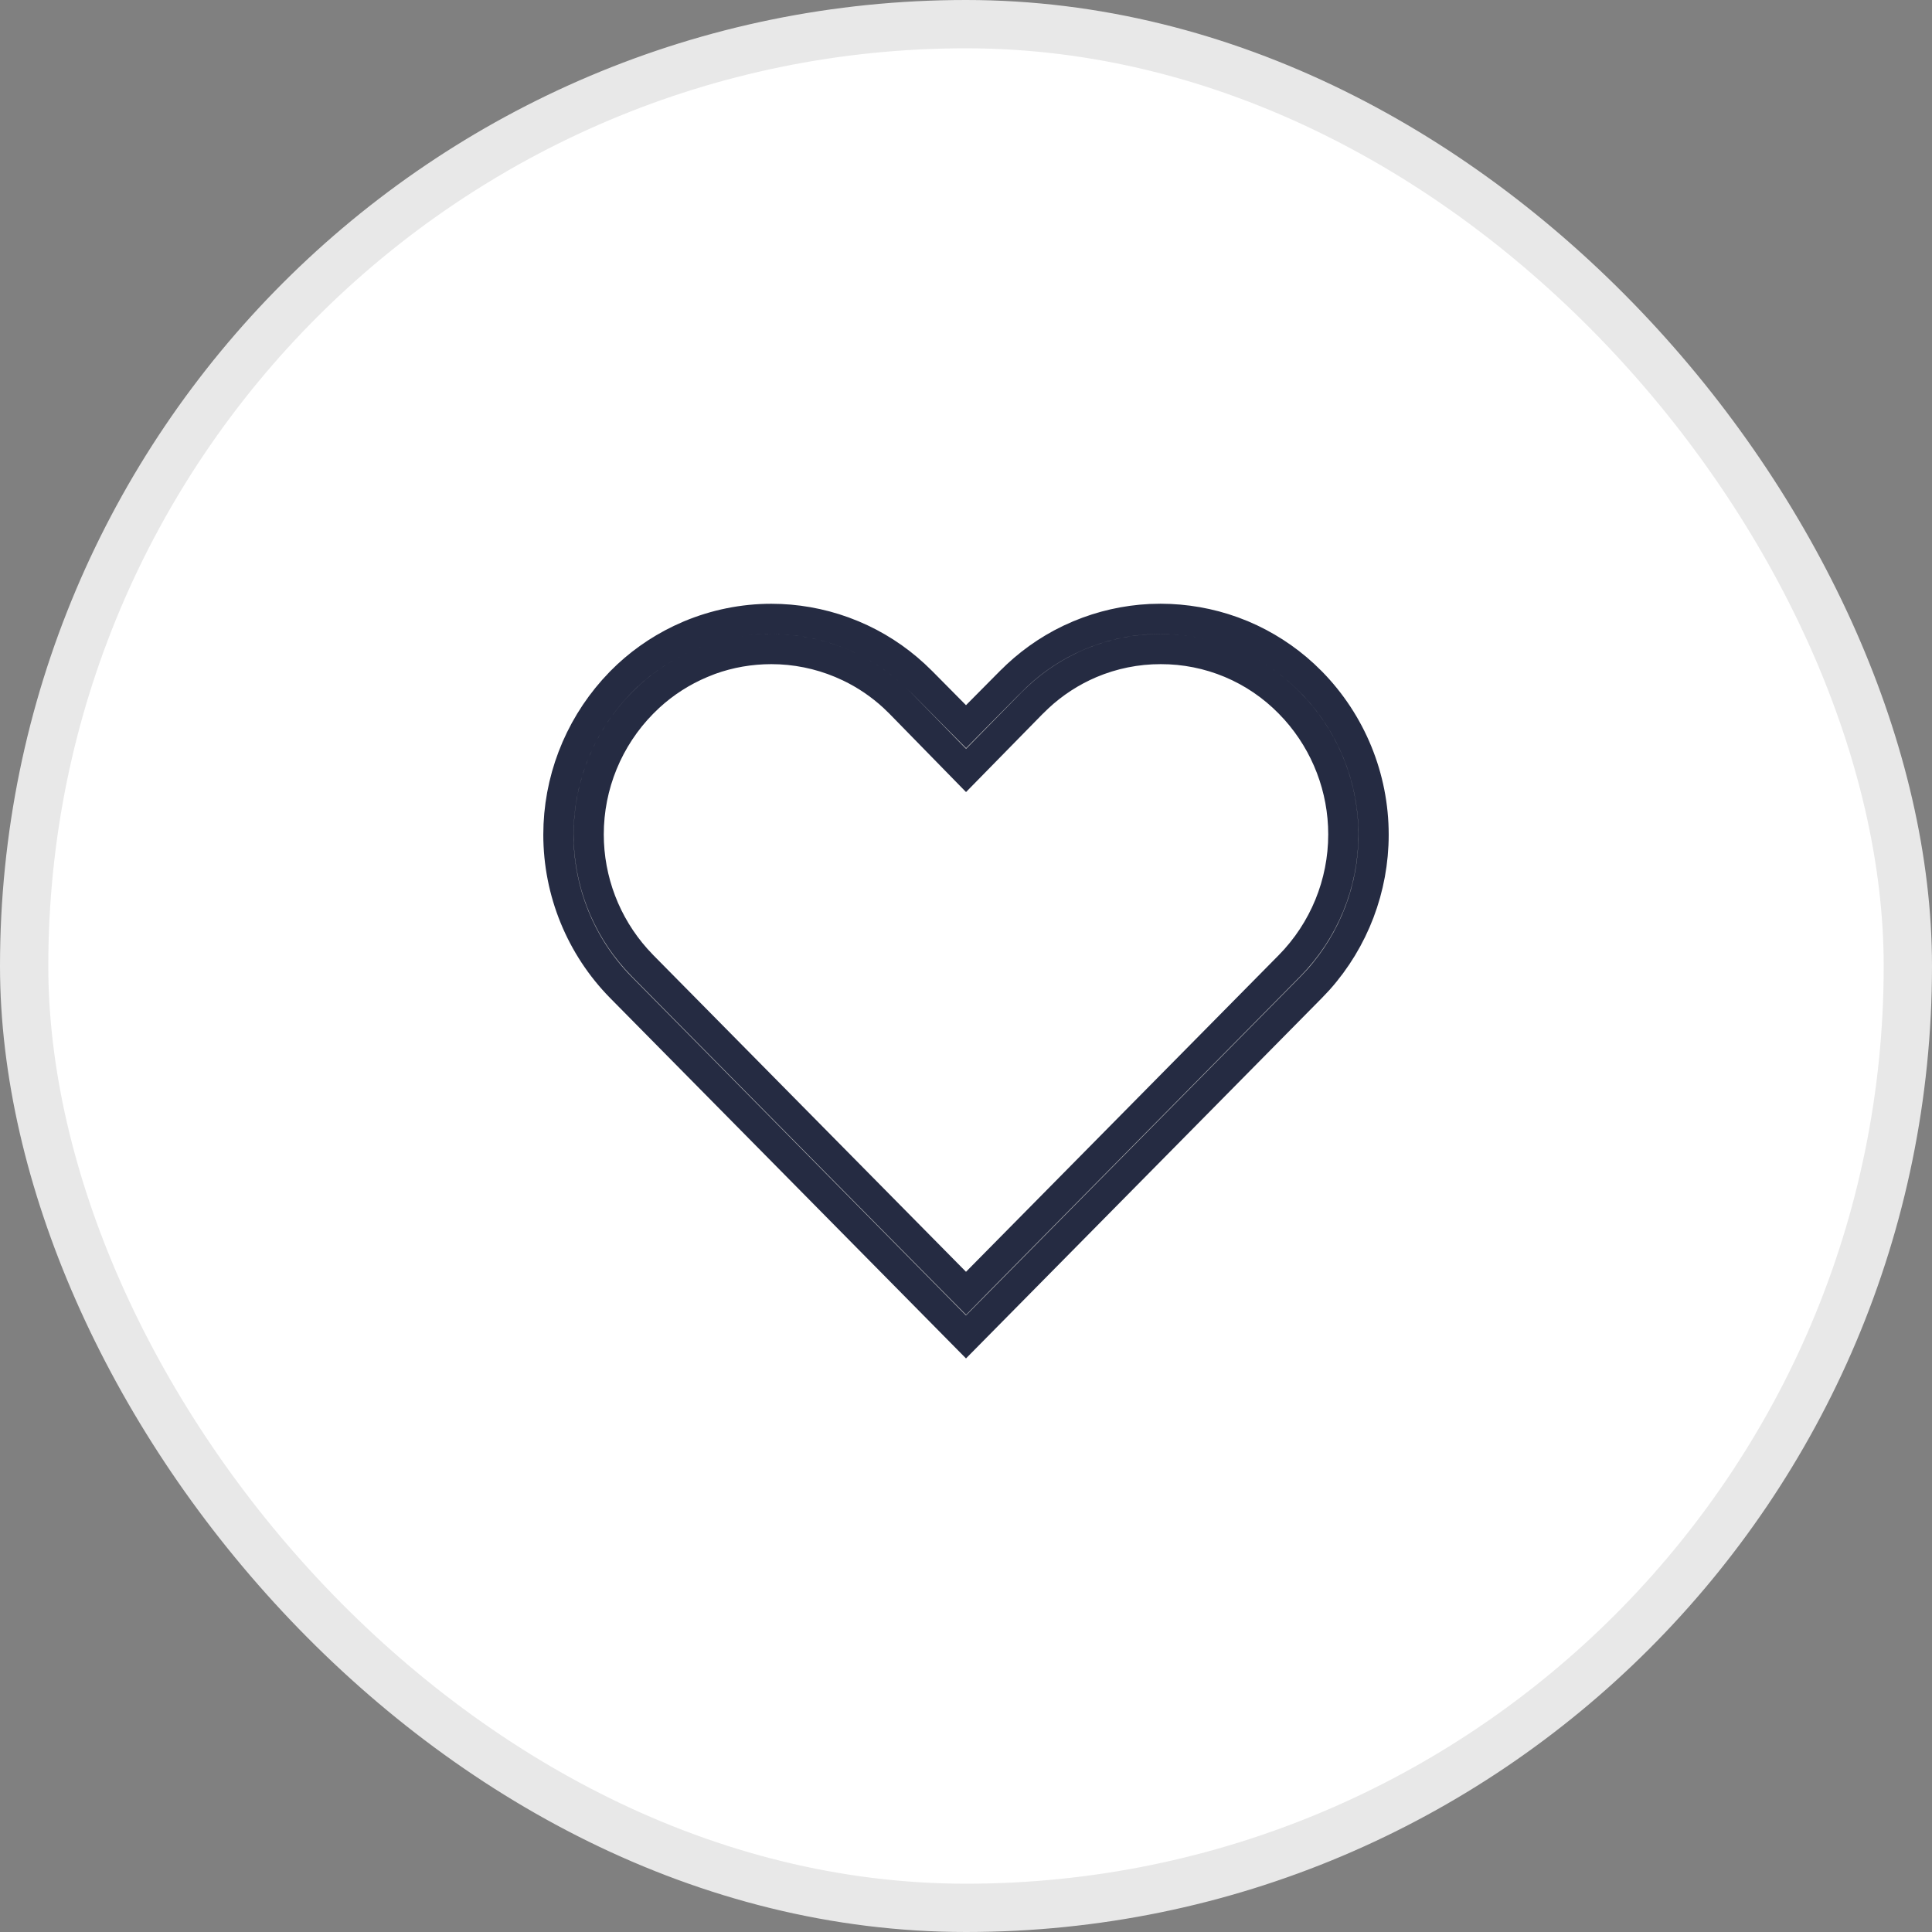 <svg width="40" height="40" viewBox="0 0 40 40" fill="none" xmlns="http://www.w3.org/2000/svg">
<rect x="0" y="0" width="40" height="40" fill="#808080" stroke="none"/>
<rect x="0.5" y="0.5" width="39" height="39" rx="19.5" fill="white"/>
<rect x="0.5" y="0.5" width="39" height="39" rx="19.5" stroke="#E8E8E8"/>
<path d="M24.031 12.812H24.032C24.539 12.813 25.042 12.901 25.518 13.073L25.721 13.152C26.188 13.349 26.618 13.625 26.99 13.968L27.146 14.119C27.975 14.963 28.439 16.098 28.439 17.281C28.439 18.39 28.032 19.458 27.298 20.282L27.146 20.443L20 27.68L12.854 20.443C12.025 19.6 11.561 18.464 11.561 17.281C11.561 16.172 11.97 15.105 12.704 14.28L12.854 14.119C13.21 13.757 13.626 13.461 14.083 13.242L14.281 13.153C14.816 12.929 15.39 12.813 15.97 12.813C16.477 12.813 16.98 12.902 17.456 13.074L17.658 13.153C18.126 13.349 18.555 13.625 18.927 13.968L19.084 14.119L19.085 14.12L19.778 14.82L20.001 15.044L20.222 14.82L20.916 14.12L20.918 14.119C21.273 13.757 21.688 13.459 22.144 13.24L22.343 13.151C22.81 12.955 23.309 12.842 23.814 12.817L24.031 12.812ZM24.031 13.438C23.532 13.437 23.038 13.537 22.579 13.731C22.177 13.902 21.808 14.142 21.49 14.44L21.358 14.568L20.001 15.952L18.637 14.557L18.636 14.556L18.503 14.427C18.229 14.175 17.92 13.965 17.585 13.805L17.415 13.729C16.957 13.537 16.466 13.438 15.97 13.438C15.535 13.438 15.104 13.512 14.696 13.66L14.523 13.729C14.123 13.897 13.755 14.133 13.436 14.427L13.303 14.556C12.588 15.281 12.188 16.258 12.188 17.275C12.188 18.229 12.54 19.147 13.173 19.855L13.303 19.994H13.303L19.778 26.551L20.001 26.776L20.222 26.551L26.698 19.994C27.412 19.269 27.812 18.293 27.812 17.275C27.812 16.321 27.46 15.403 26.828 14.694L26.698 14.556C26.35 14.201 25.936 13.919 25.478 13.727C25.02 13.535 24.528 13.437 24.031 13.438Z" fill="#BDBDBD" stroke="#252B42" stroke-width="0.625"/>
</svg>

